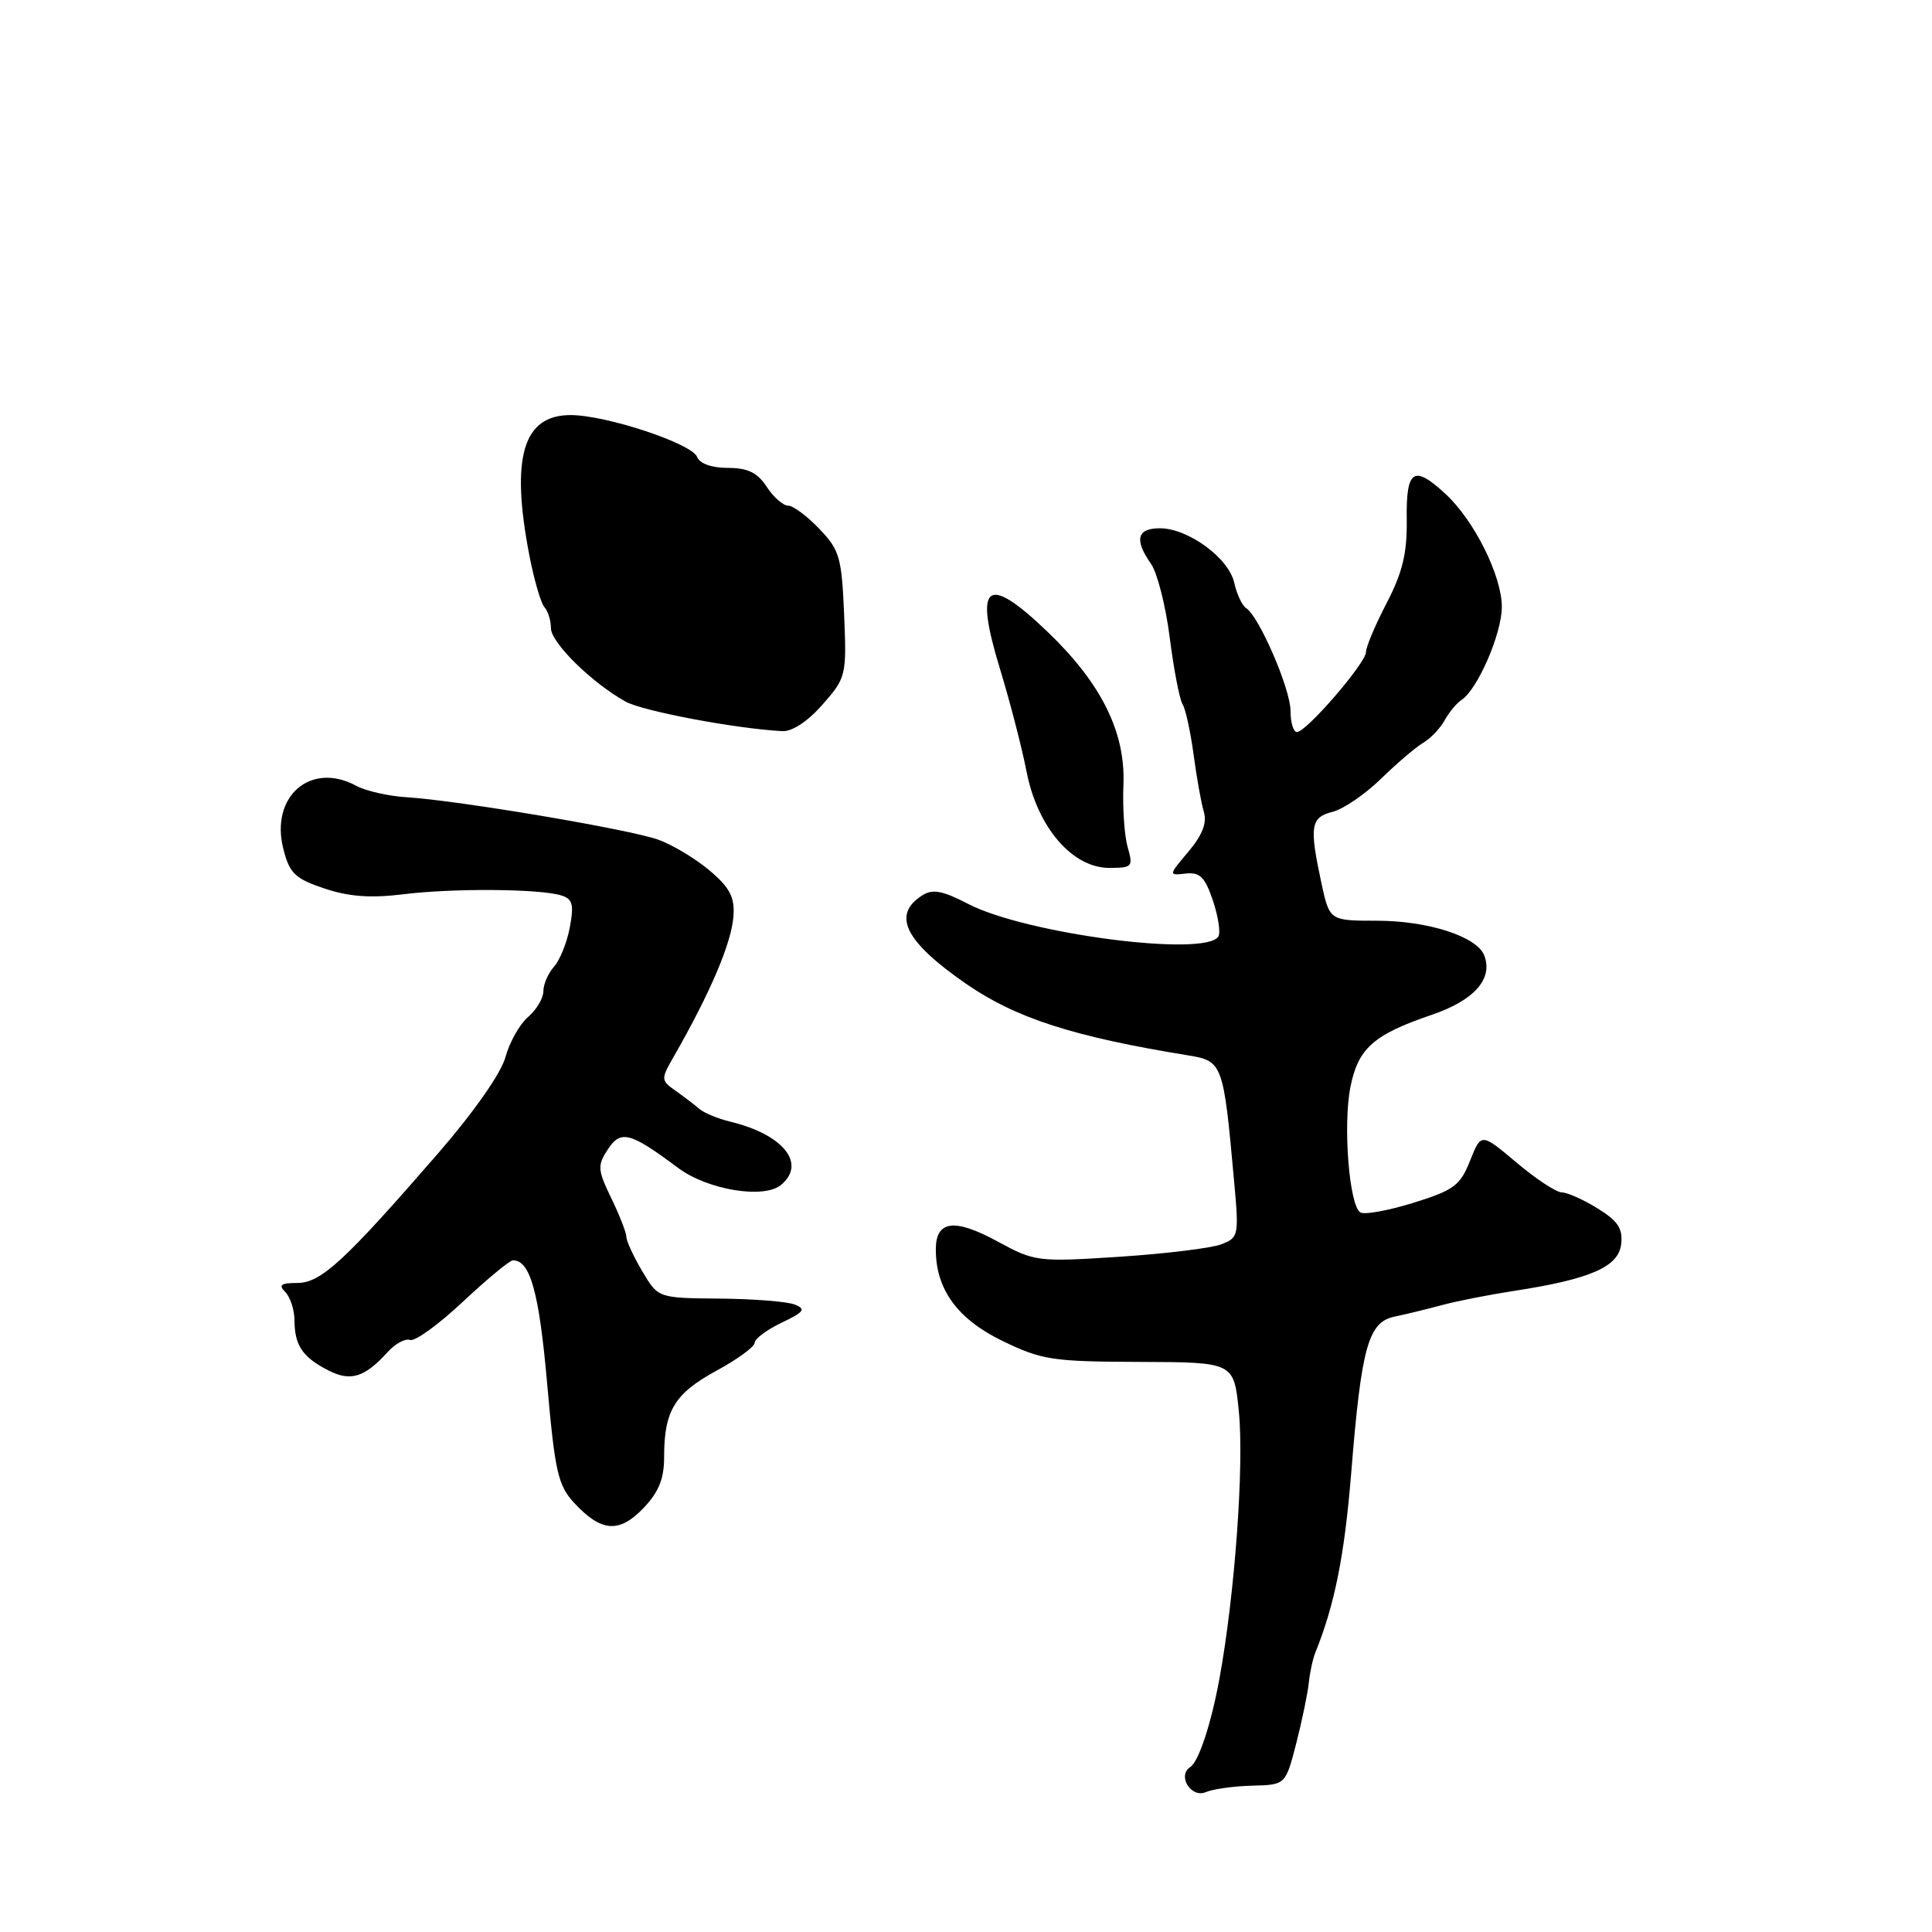 <?xml version="1.0" encoding="UTF-8" standalone="no"?>
<!DOCTYPE svg PUBLIC "-//W3C//DTD SVG 1.1//EN" "http://www.w3.org/Graphics/SVG/1.1/DTD/svg11.dtd" >
<svg xmlns="http://www.w3.org/2000/svg" xmlns:xlink="http://www.w3.org/1999/xlink" version="1.1" viewBox="0 0 256 256">
 <g >
 <path fill="currentColor"
d=" M 165.92 236.61 C 170.34 236.50 170.34 236.50 171.76 231.00 C 172.53 227.97 173.28 224.38 173.42 223.00 C 173.56 221.62 173.95 219.82 174.28 219.00 C 176.86 212.61 178.15 206.14 179.04 195.20 C 180.39 178.45 181.30 175.18 184.79 174.46 C 186.28 174.15 189.07 173.47 191.00 172.95 C 192.93 172.42 197.20 171.58 200.50 171.07 C 210.70 169.51 214.46 167.88 214.81 164.87 C 215.05 162.78 214.39 161.79 211.69 160.12 C 209.80 158.95 207.67 158.00 206.95 158.00 C 206.22 158.00 203.52 156.22 200.95 154.05 C 196.26 150.10 196.26 150.10 194.79 153.80 C 193.49 157.09 192.64 157.71 187.28 159.38 C 183.95 160.41 180.79 160.99 180.25 160.65 C 178.78 159.75 177.94 149.14 178.93 144.08 C 179.94 138.92 181.98 137.10 189.71 134.47 C 195.34 132.56 197.87 129.70 196.67 126.60 C 195.72 124.10 189.21 122.00 182.46 122.00 C 176.17 122.00 176.17 122.00 175.08 116.95 C 173.48 109.47 173.66 108.30 176.58 107.57 C 178.00 107.21 180.87 105.25 182.97 103.21 C 185.06 101.17 187.58 99.02 188.57 98.43 C 189.56 97.85 190.85 96.50 191.43 95.43 C 192.02 94.37 193.01 93.17 193.64 92.76 C 195.78 91.38 199.00 83.96 199.00 80.42 C 199.00 76.31 195.36 68.99 191.56 65.47 C 187.32 61.54 186.31 62.20 186.40 68.82 C 186.46 73.31 185.85 75.83 183.74 79.91 C 182.23 82.81 181.00 85.73 181.00 86.40 C 181.00 87.84 173.10 97.00 171.85 97.00 C 171.38 97.00 171.00 95.73 171.00 94.19 C 171.00 91.29 166.82 81.63 165.11 80.57 C 164.59 80.24 163.88 78.74 163.55 77.24 C 162.83 73.95 157.44 70.00 153.69 70.00 C 150.65 70.00 150.27 71.52 152.52 74.72 C 153.35 75.91 154.47 80.32 155.00 84.51 C 155.53 88.71 156.30 92.67 156.70 93.32 C 157.10 93.97 157.75 96.97 158.16 100.00 C 158.56 103.02 159.17 106.44 159.52 107.59 C 159.95 109.03 159.32 110.65 157.48 112.84 C 154.81 116.01 154.81 116.01 157.12 115.75 C 159.00 115.55 159.67 116.22 160.72 119.34 C 161.43 121.45 161.75 123.59 161.44 124.09 C 159.73 126.86 135.87 123.74 128.24 119.75 C 124.93 118.03 123.58 117.77 122.24 118.62 C 118.14 121.20 119.87 124.72 128.00 130.35 C 134.61 134.92 142.21 137.37 157.48 139.85 C 161.99 140.58 162.12 140.94 163.50 156.24 C 164.19 163.78 164.15 163.99 161.79 164.89 C 160.46 165.39 154.39 166.13 148.30 166.53 C 137.46 167.23 137.11 167.18 132.16 164.49 C 126.46 161.39 124.00 161.71 124.00 165.57 C 124.00 170.85 126.88 174.80 132.85 177.69 C 138.06 180.21 139.47 180.42 151.00 180.46 C 163.50 180.50 163.50 180.50 164.15 187.00 C 164.87 194.15 163.62 211.35 161.57 222.50 C 160.46 228.50 158.83 233.42 157.71 234.15 C 155.96 235.29 157.82 238.29 159.76 237.47 C 160.72 237.06 163.49 236.67 165.92 236.61 Z  M 88.00 193.05 C 88.00 186.94 89.38 184.66 94.89 181.65 C 97.70 180.13 100.00 178.45 100.00 177.92 C 100.00 177.40 101.60 176.20 103.56 175.27 C 106.55 173.84 106.83 173.46 105.31 172.86 C 104.32 172.46 99.83 172.11 95.35 172.07 C 87.20 172.00 87.20 172.00 85.10 168.44 C 83.94 166.49 83.00 164.44 83.00 163.89 C 83.00 163.35 82.10 161.04 81.00 158.77 C 79.18 155.00 79.14 154.43 80.54 152.30 C 82.25 149.68 83.50 150.01 89.86 154.76 C 93.76 157.67 101.21 158.90 103.49 157.01 C 106.91 154.17 103.76 150.29 96.66 148.60 C 95.10 148.22 93.30 147.47 92.66 146.93 C 92.02 146.38 90.60 145.29 89.50 144.52 C 87.57 143.15 87.56 143.00 89.25 140.05 C 94.14 131.52 96.95 124.91 97.19 121.36 C 97.36 118.88 96.70 117.61 94.04 115.36 C 92.19 113.79 89.12 111.94 87.22 111.26 C 83.37 109.88 60.70 106.06 53.89 105.64 C 51.47 105.49 48.47 104.81 47.20 104.12 C 41.16 100.85 35.76 105.54 37.55 112.51 C 38.37 115.73 39.10 116.43 42.99 117.73 C 46.25 118.82 49.11 119.03 53.49 118.49 C 60.06 117.68 71.43 117.76 74.34 118.64 C 75.87 119.10 76.07 119.82 75.51 122.85 C 75.14 124.86 74.19 127.21 73.42 128.08 C 72.64 128.95 72.00 130.41 72.00 131.34 C 72.00 132.26 71.09 133.80 69.97 134.76 C 68.86 135.71 67.51 138.10 66.98 140.06 C 66.41 142.19 62.81 147.33 58.08 152.79 C 45.60 167.17 42.52 170.00 39.38 170.00 C 37.22 170.00 36.87 170.27 37.80 171.20 C 38.46 171.86 39.01 173.55 39.02 174.95 C 39.04 178.26 40.07 179.81 43.44 181.55 C 46.43 183.11 48.29 182.54 51.36 179.16 C 52.36 178.05 53.71 177.32 54.34 177.55 C 54.98 177.78 58.13 175.50 61.34 172.48 C 64.56 169.47 67.54 167.00 67.97 167.00 C 70.26 167.00 71.43 171.21 72.50 183.32 C 73.53 195.03 73.94 196.84 76.09 199.15 C 79.67 203.01 82.04 203.19 85.25 199.84 C 87.29 197.71 88.00 195.96 88.00 193.05 Z  M 149.42 112.25 C 148.99 110.74 148.73 107.02 148.86 103.98 C 149.15 97.04 145.94 90.56 138.84 83.75 C 130.71 75.96 129.03 77.25 132.49 88.59 C 133.82 92.94 135.41 99.09 136.03 102.26 C 137.46 109.62 142.09 115.00 146.98 115.00 C 150.04 115.00 150.17 114.85 149.42 112.25 Z  M 108.99 93.36 C 112.12 89.79 112.19 89.53 111.85 81.42 C 111.53 73.84 111.25 72.87 108.56 70.07 C 106.95 68.38 105.09 67.00 104.43 67.00 C 103.77 67.00 102.49 65.88 101.59 64.50 C 100.36 62.62 99.08 62.00 96.45 62.00 C 94.31 62.00 92.72 61.43 92.38 60.56 C 91.70 58.77 80.31 55.00 75.60 55.00 C 69.29 55.00 67.64 60.62 70.14 73.58 C 70.77 76.84 71.67 79.93 72.14 80.45 C 72.61 80.97 73.00 82.22 73.00 83.23 C 73.00 85.15 78.41 90.47 82.88 92.96 C 85.17 94.23 97.45 96.55 103.65 96.88 C 104.96 96.96 107.04 95.58 108.99 93.36 Z "/>
</g>
</svg>